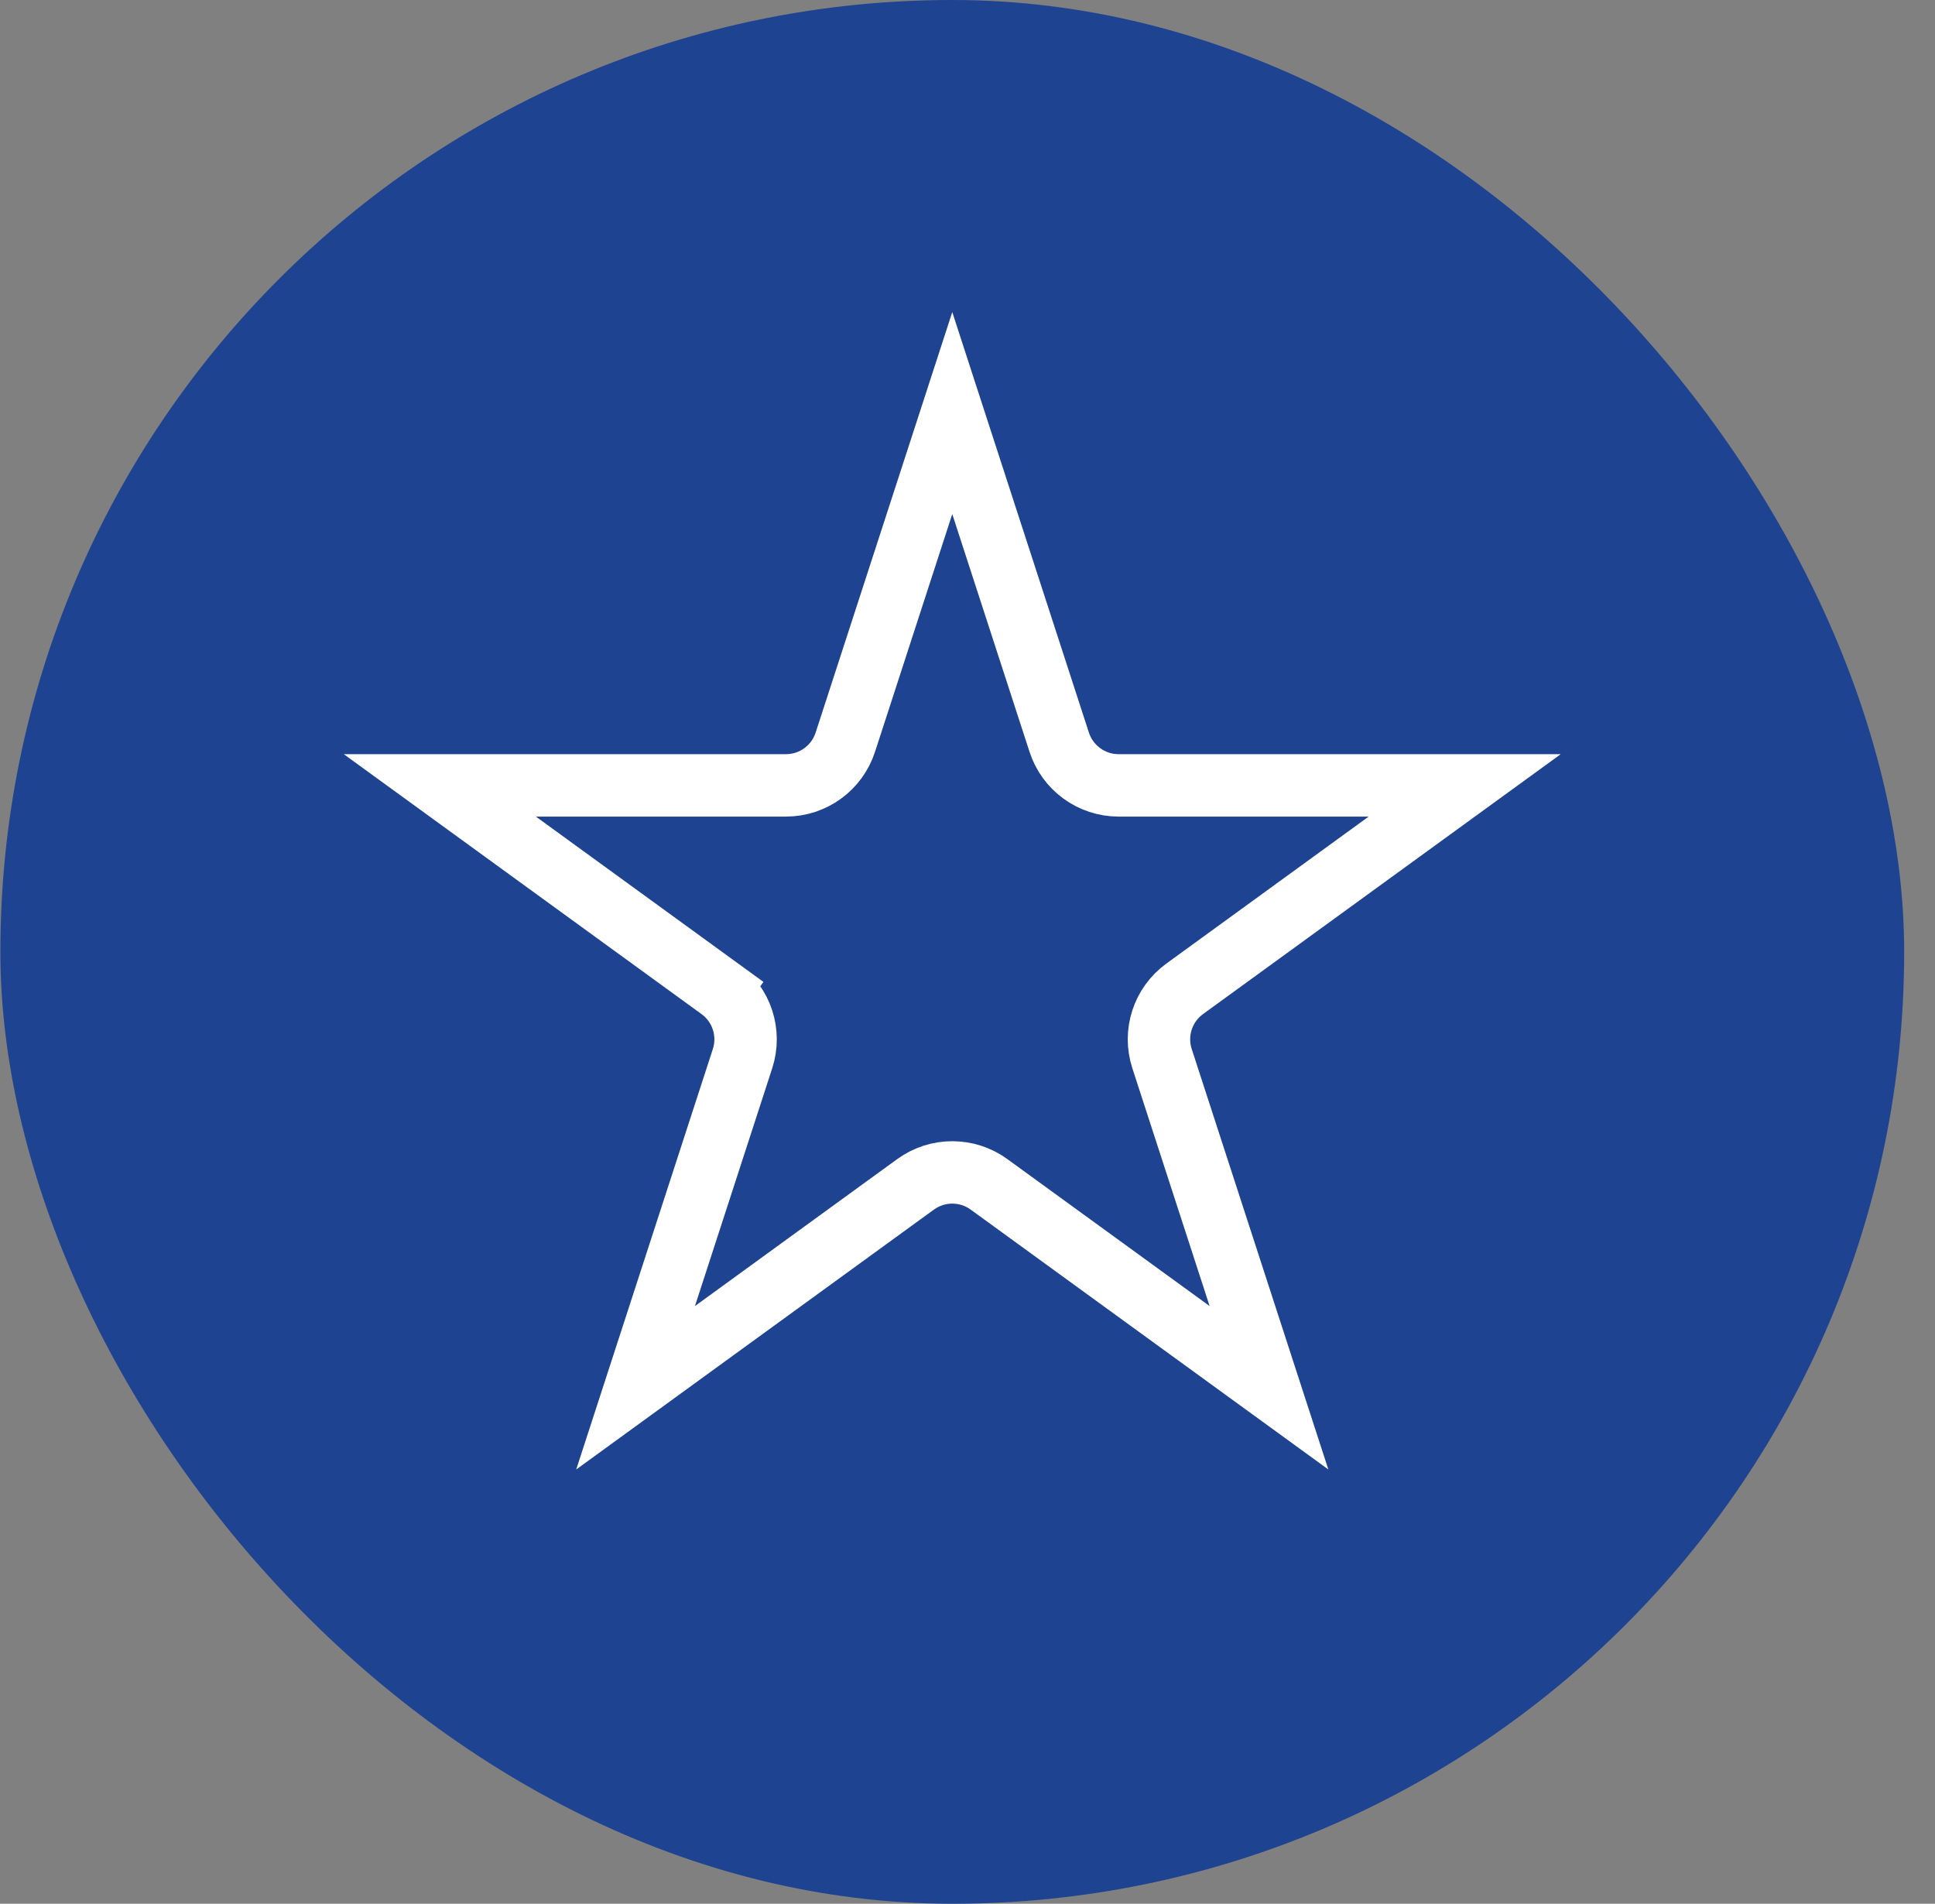 <svg width="62" height="61" viewBox="0 0 62 61" fill="none" xmlns="http://www.w3.org/2000/svg">
<rect x="0" y="0" width="62" height="61" fill="#808080" stroke="none"/>
<rect x="0.012" width="61" height="61" rx="30.5" fill="#1E4391"/>
<path d="M30.512 13.236L33.939 23.783C34.207 24.607 34.975 25.165 35.841 25.165H46.931L37.959 31.684C37.258 32.193 36.965 33.096 37.233 33.92L40.66 44.467L31.688 37.948C30.987 37.439 30.038 37.439 29.337 37.948L20.365 44.467L23.792 33.92C24.059 33.096 23.766 32.193 23.065 31.684L22.477 32.493L23.065 31.684L14.093 25.165L25.183 25.165C26.05 25.165 26.817 24.607 27.085 23.783L30.512 13.236Z" stroke="white" stroke-width="2"/>
</svg>
